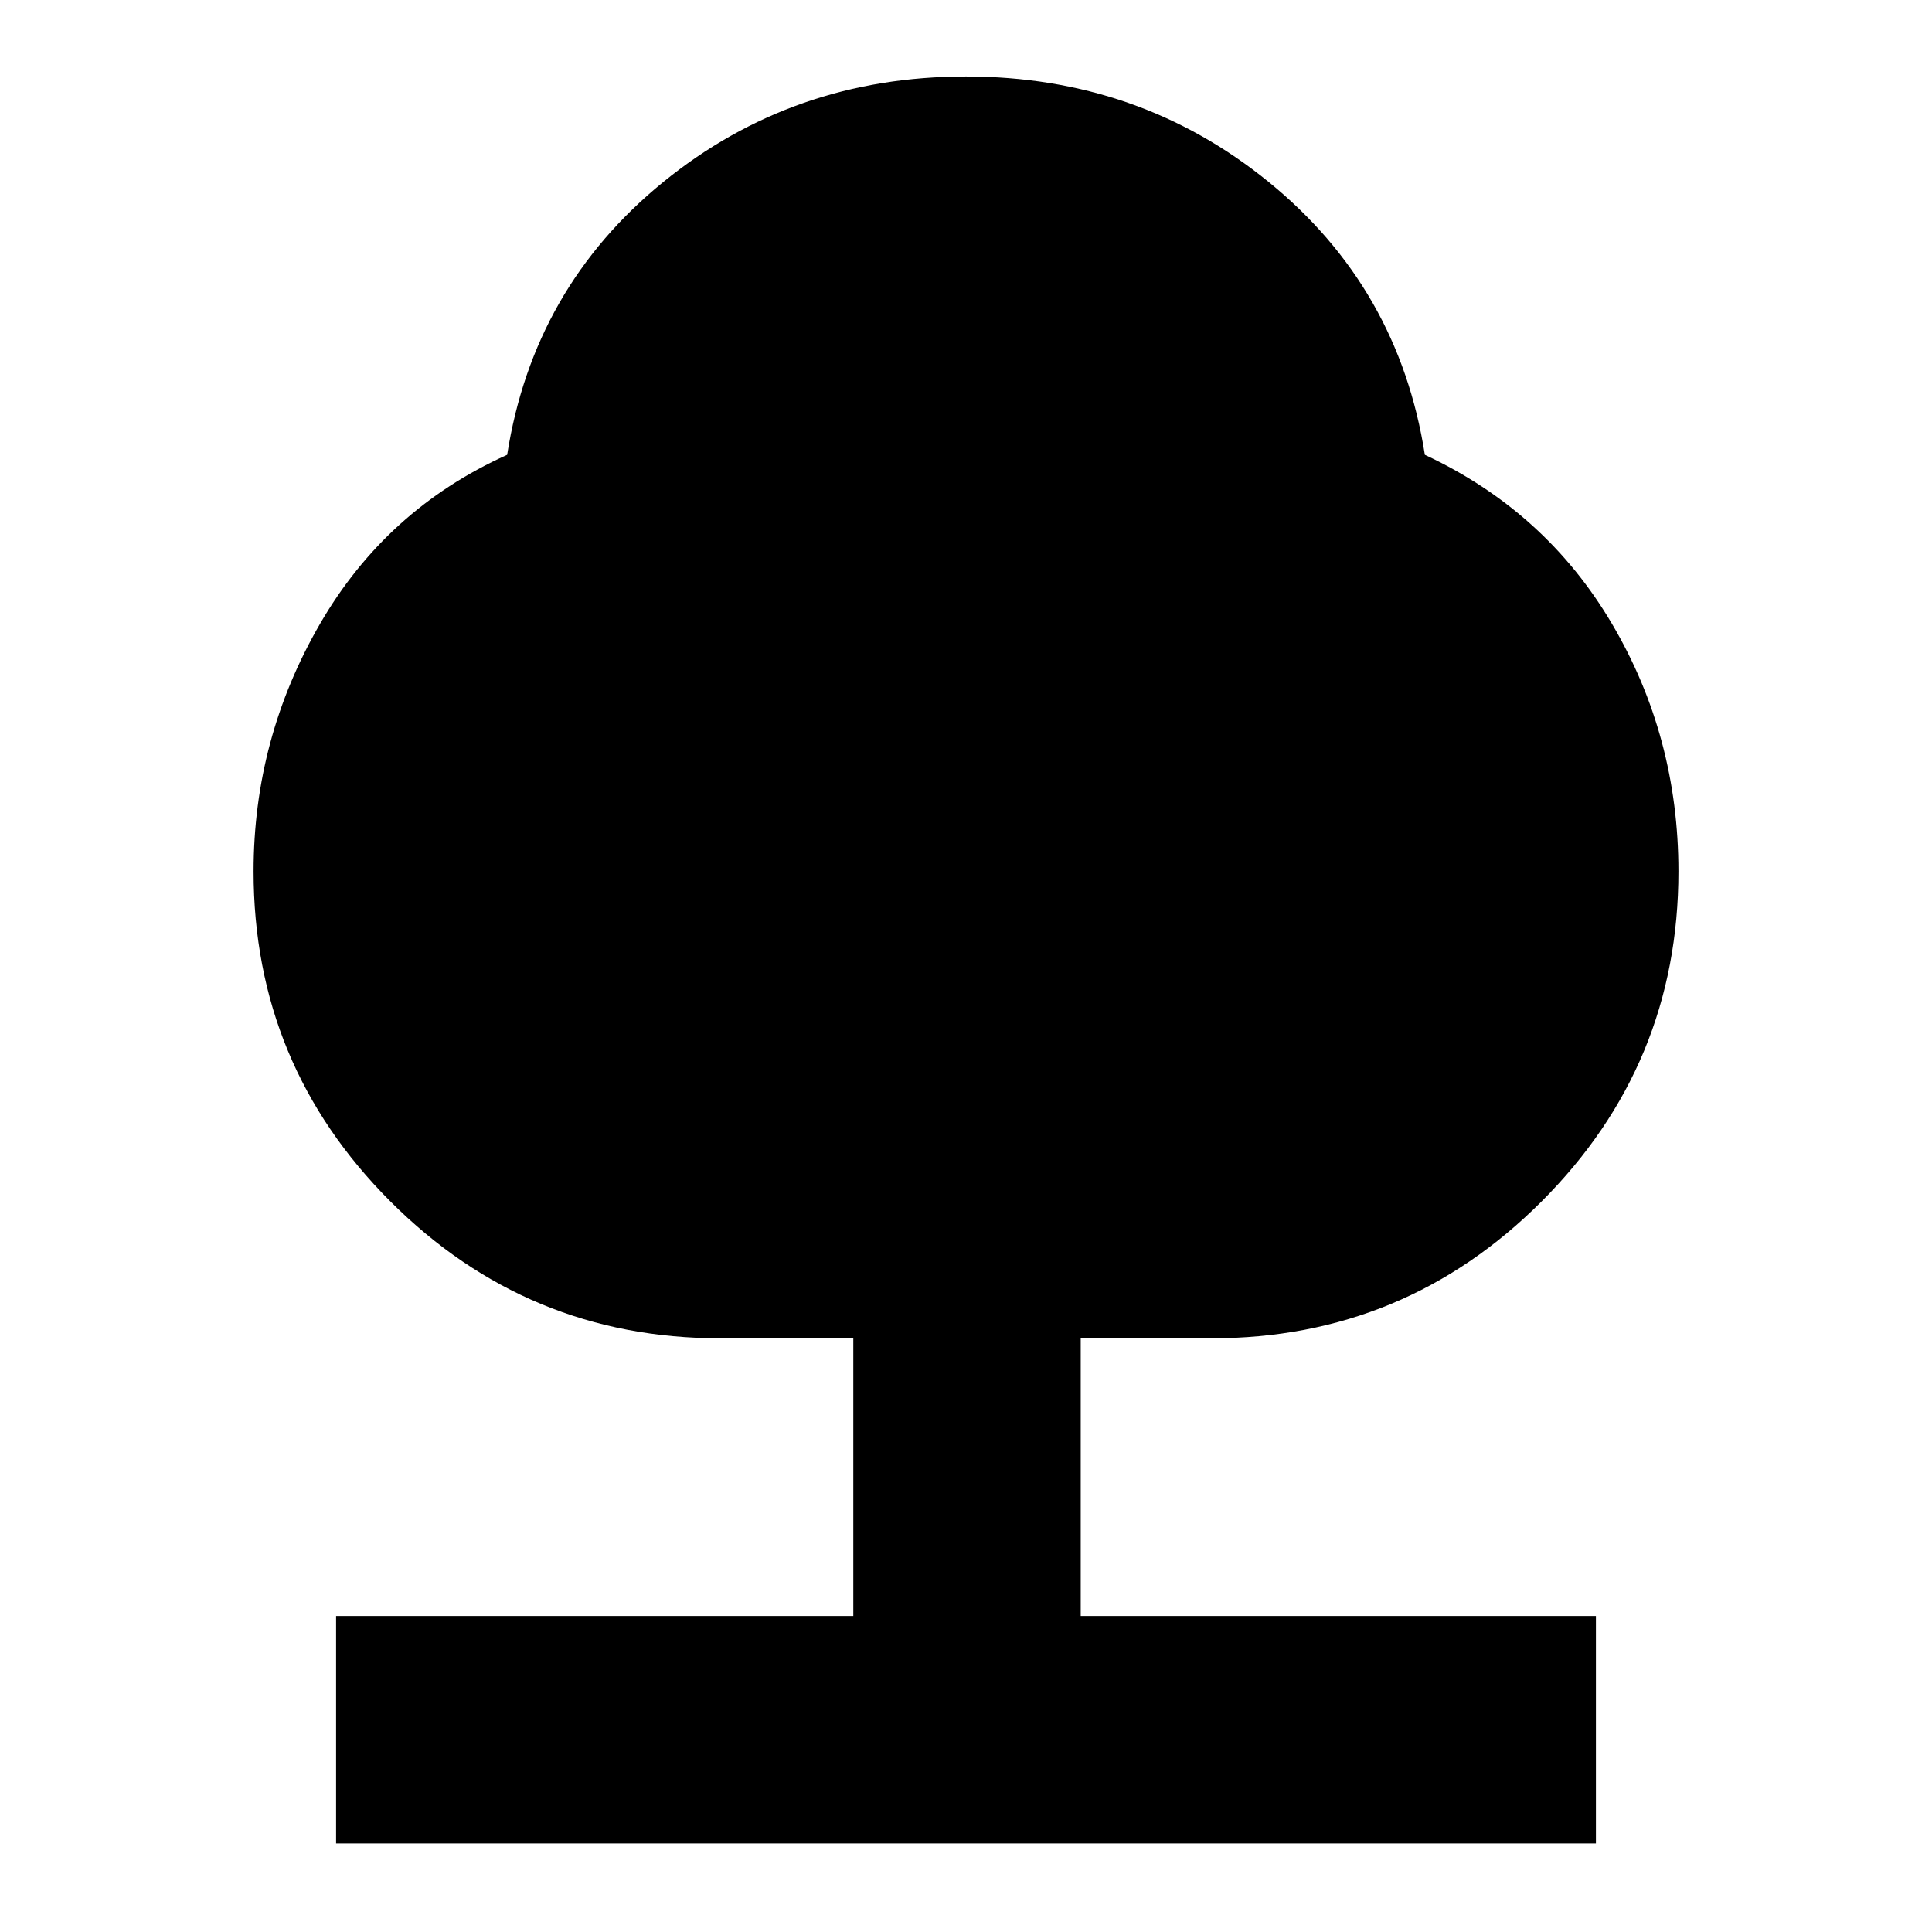 <svg xmlns="http://www.w3.org/2000/svg" height="24" width="24"><path d="M4.175 22.9V20.075H10.6V16.625H8.95Q6.55 16.625 4.85 14.925Q3.15 13.225 3.15 10.825Q3.15 9.175 3.975 7.75Q4.8 6.325 6.3 5.65Q6.625 3.575 8.238 2.262Q9.85 0.95 12 0.95Q14.15 0.95 15.762 2.262Q17.375 3.575 17.7 5.65Q19.2 6.35 20.025 7.75Q20.85 9.15 20.85 10.825Q20.85 13.225 19.15 14.925Q17.45 16.625 15.05 16.625H13.425V20.075H19.825V22.9Z"/></svg>